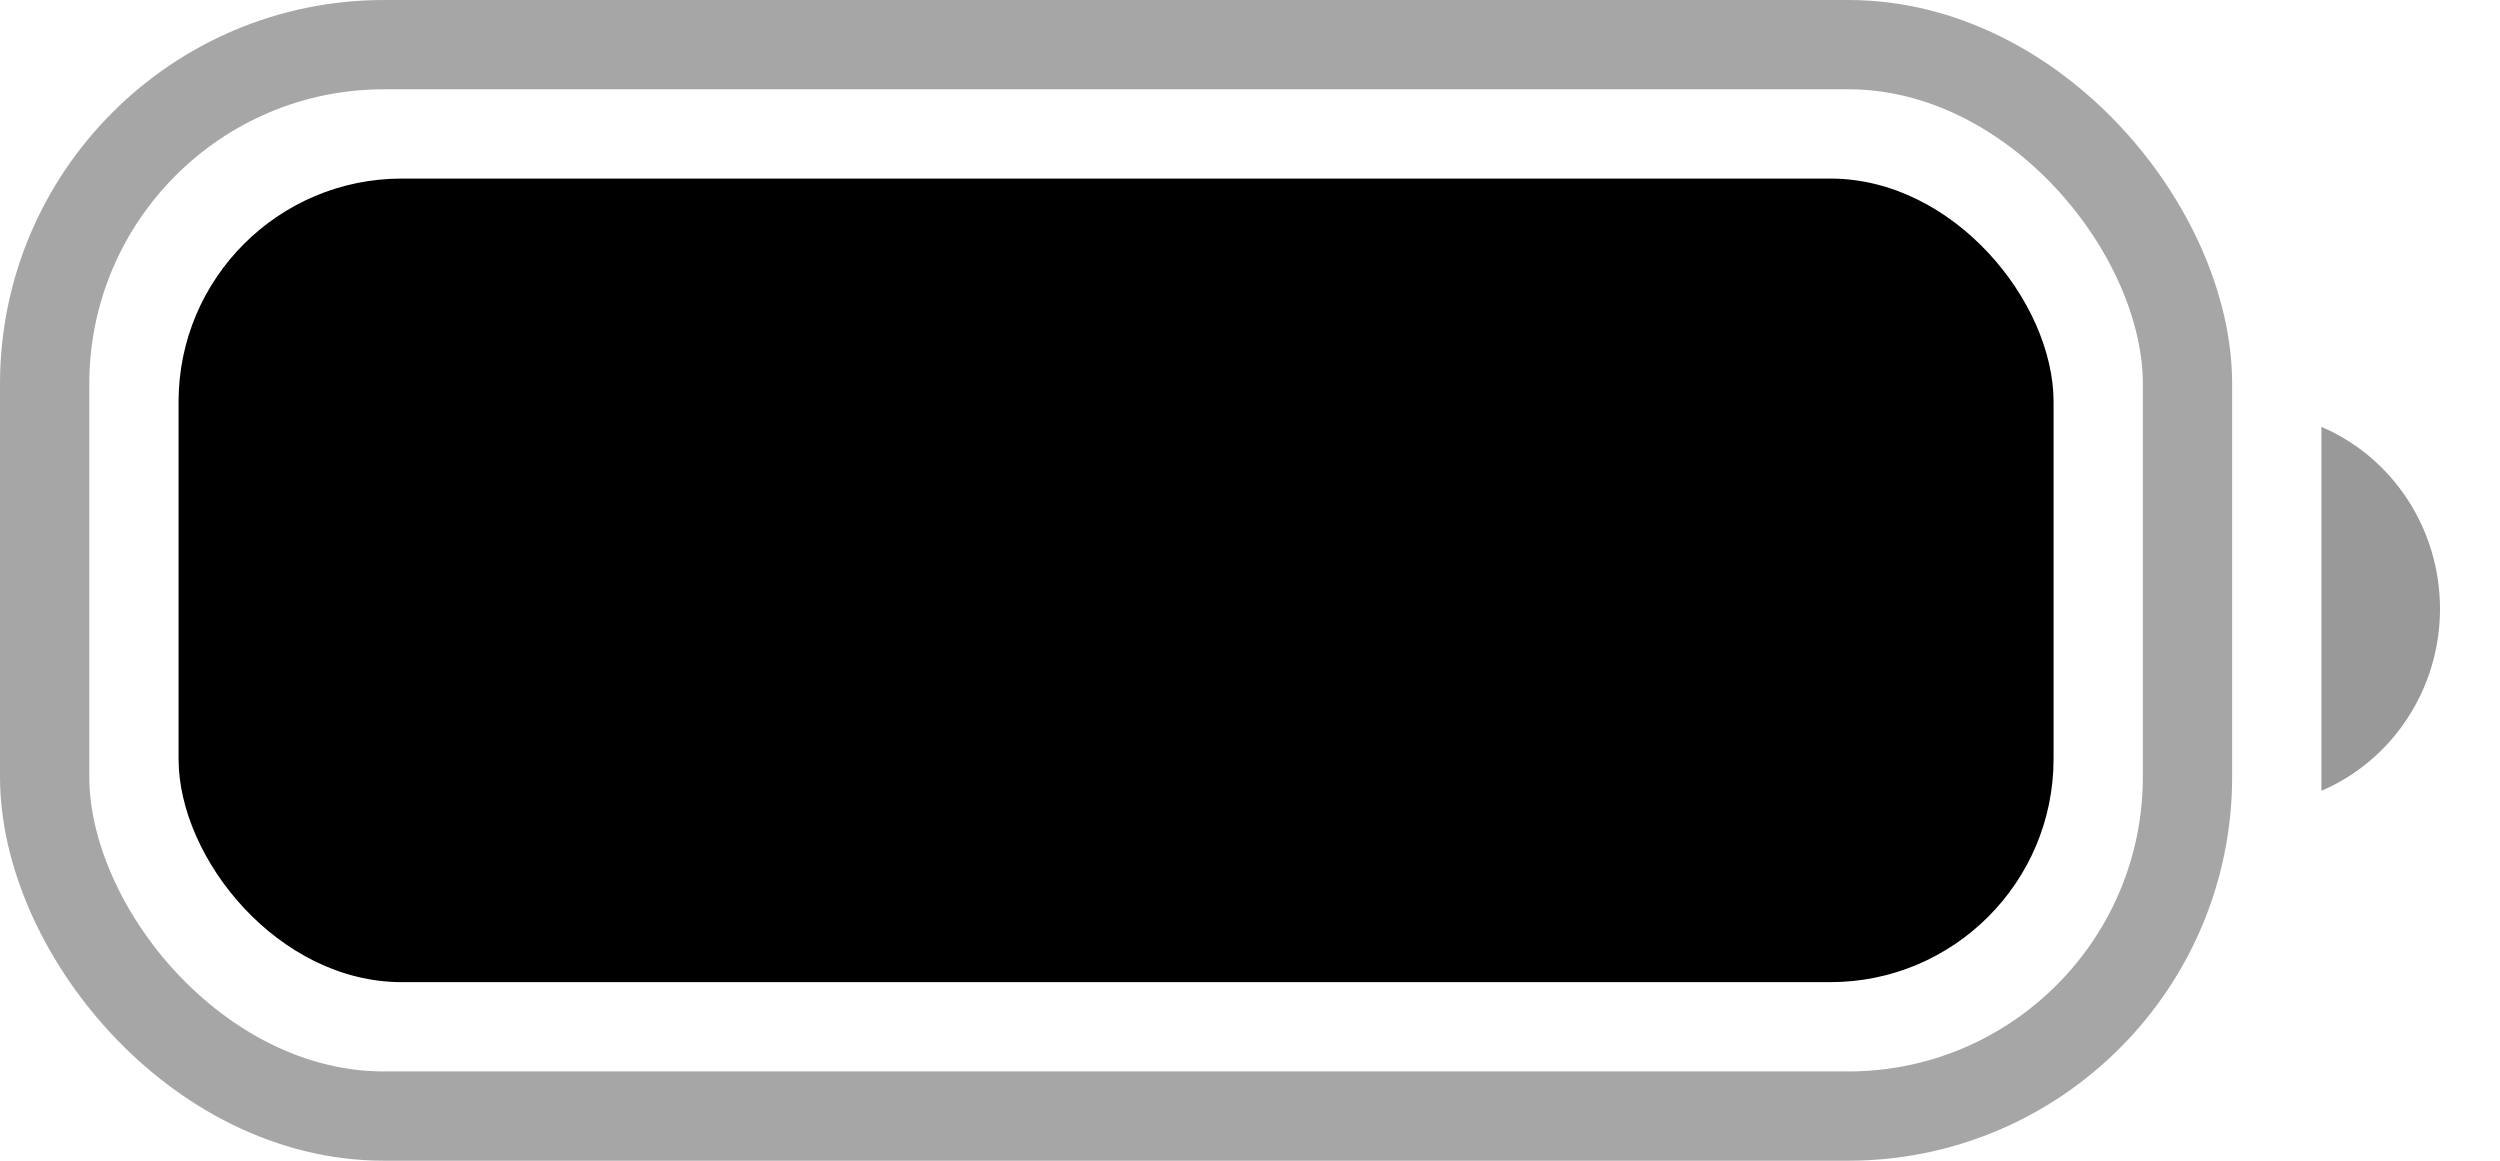 <svg width="28" height="13" viewBox="0 0 28 13" fill="none" xmlns="http://www.w3.org/2000/svg">
<rect opacity="0.35" x="0.5" y="0.5" width="24" height="12" rx="3.8" stroke="black"/>
<path opacity="0.4" d="M26 4.781V8.857C26.805 8.511 27.328 7.708 27.328 6.819C27.328 5.929 26.805 5.126 26 4.781Z" fill="black"/>
<rect x="2" y="2" width="21" height="9" rx="2.5" fill="black"/>
</svg>
